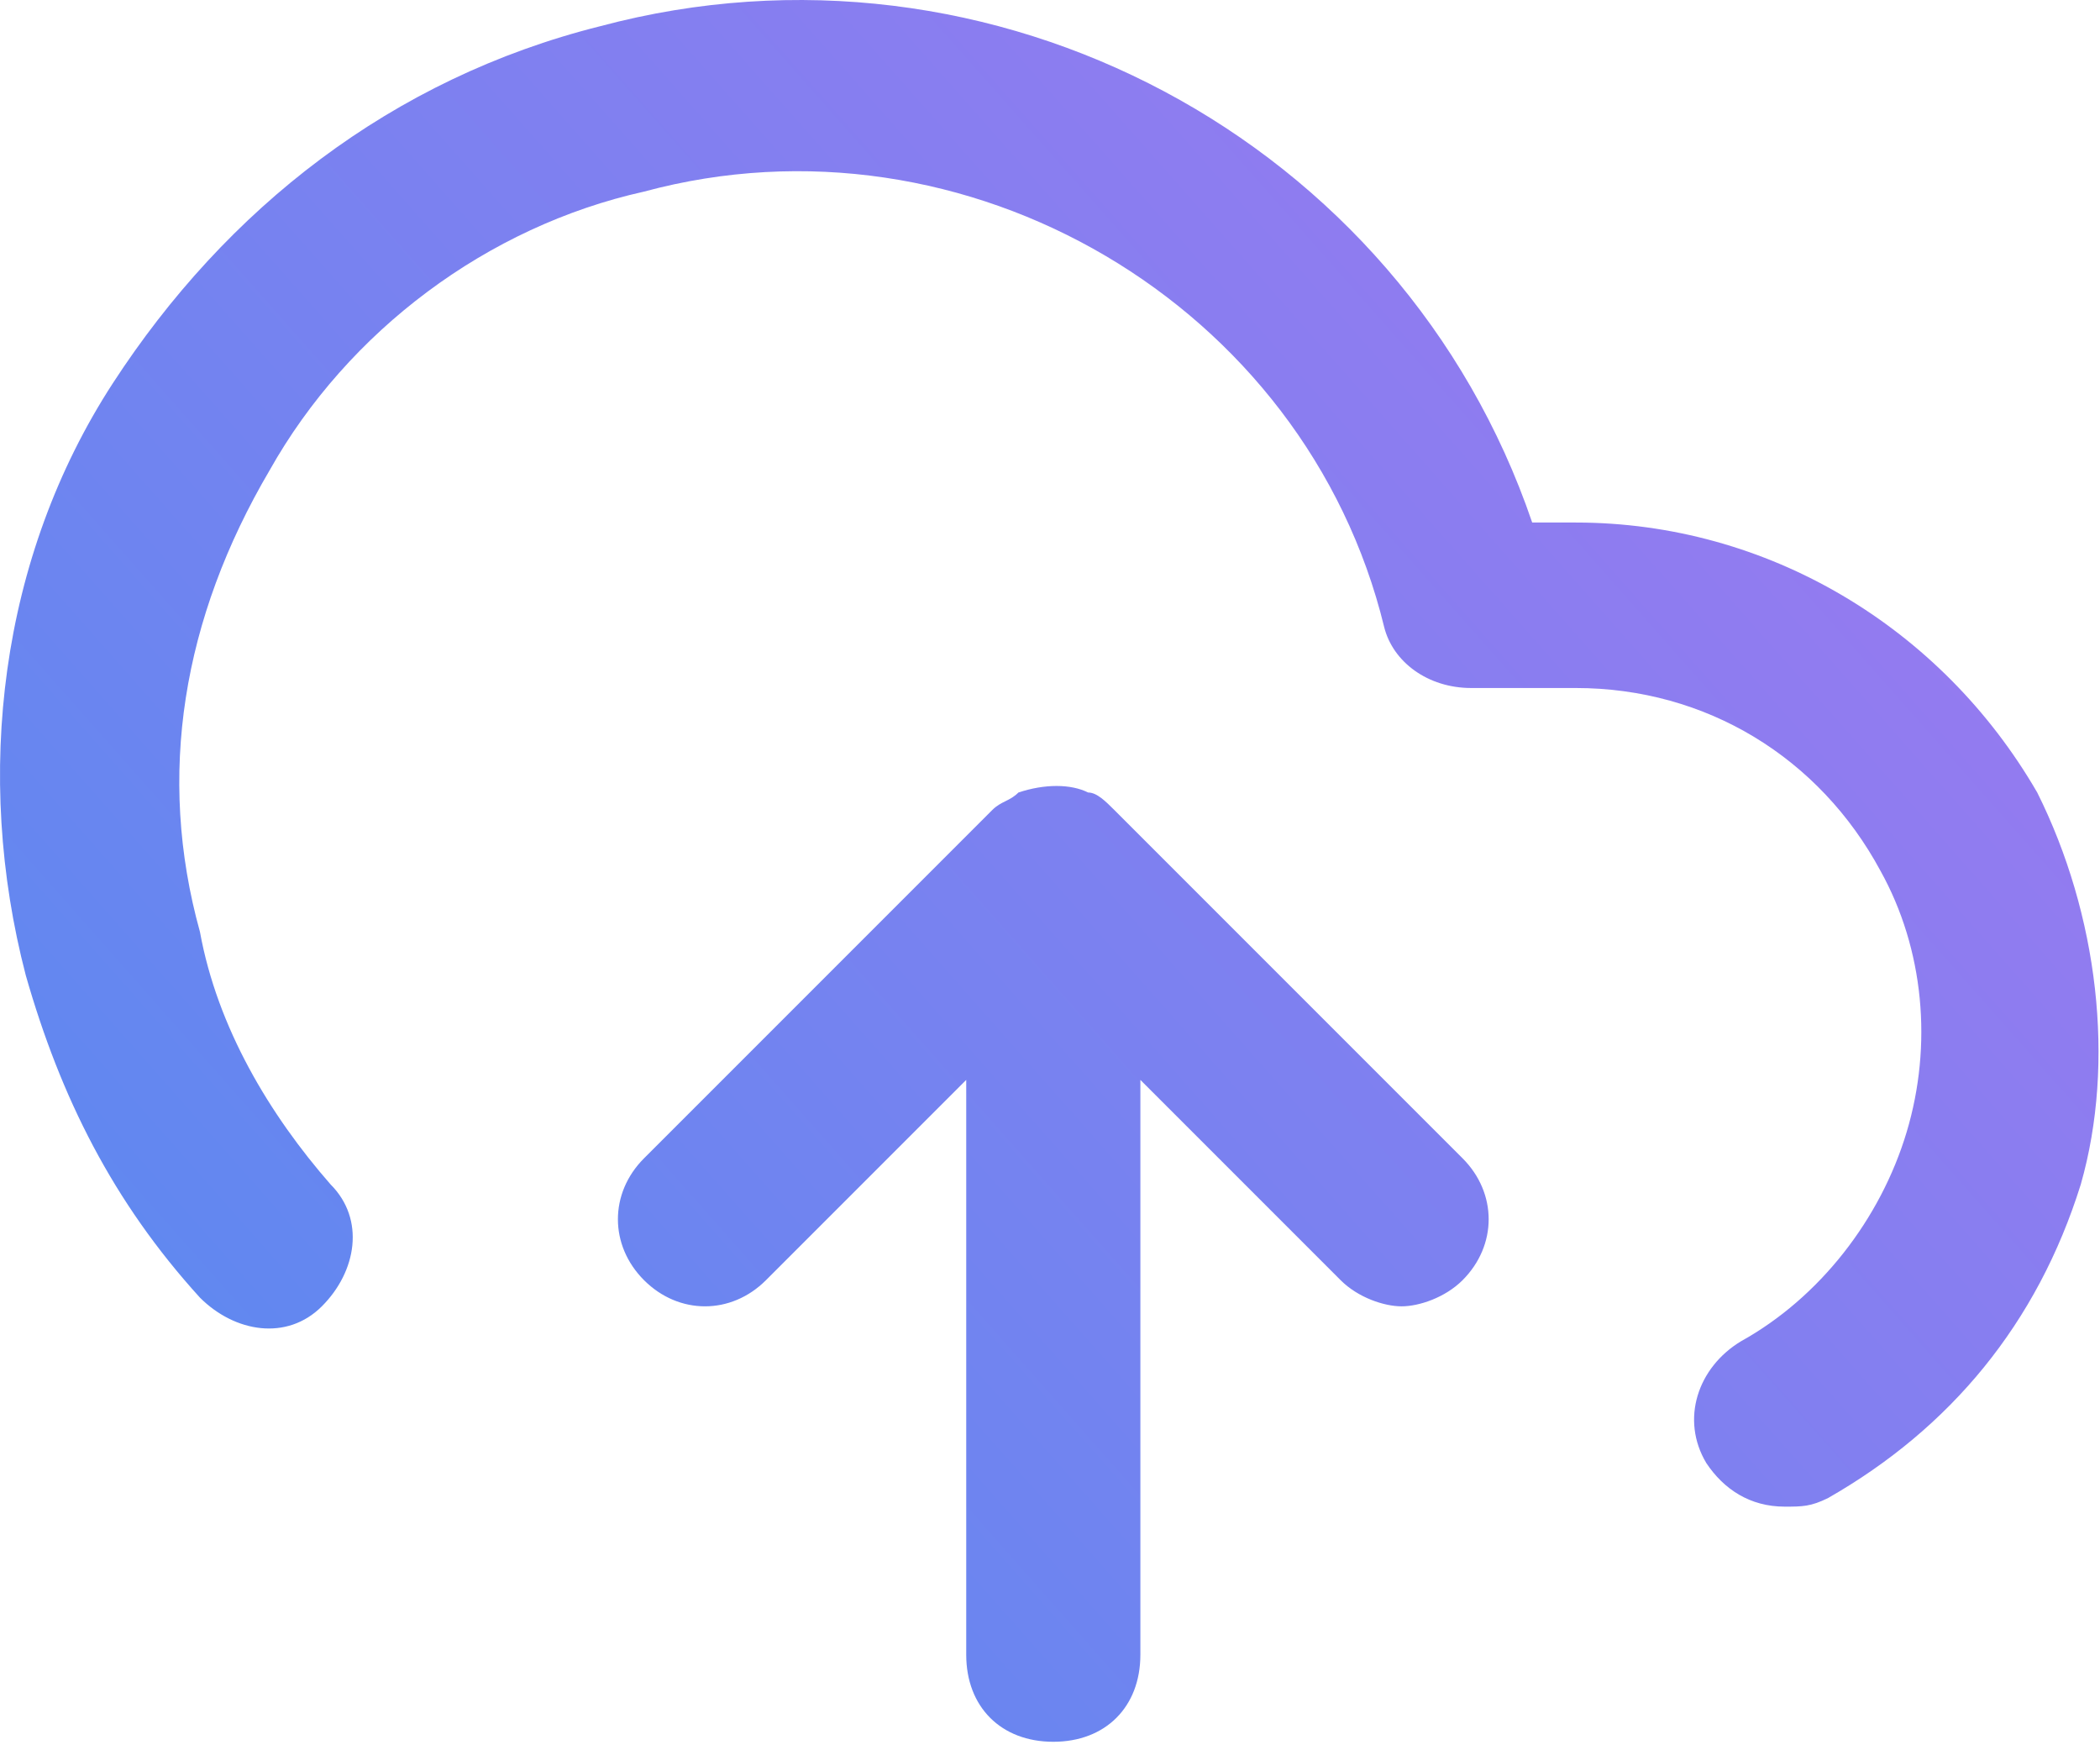 <svg width="84" height="70" viewBox="0 0 84 70" fill="none" xmlns="http://www.w3.org/2000/svg">
<path d="M81.489 31.695C77.658 25.078 70.692 20.898 63.029 20.898H61.288C56.064 5.573 39.694 -3.134 24.02 1.045C15.661 3.135 9.043 8.359 4.515 15.325C-0.012 22.291 -1.057 30.999 1.032 39.01C2.426 43.886 4.515 48.066 7.998 51.897C9.392 53.29 11.481 53.638 12.874 52.245C14.268 50.852 14.616 48.762 13.223 47.369C10.785 44.583 8.695 41.1 7.998 37.268C6.257 30.999 7.302 24.73 10.785 18.808C13.919 13.236 19.492 9.056 25.762 7.663C38.649 4.18 52.232 12.191 55.367 25.078C55.715 26.471 57.108 27.516 58.85 27.516H63.03C68.254 27.516 72.782 30.302 75.22 34.83C76.962 37.965 77.31 41.796 76.265 45.279C75.22 48.762 72.782 51.897 69.647 53.638C67.906 54.683 67.209 56.773 68.254 58.515C68.951 59.559 69.996 60.256 71.389 60.256C72.085 60.256 72.434 60.256 73.13 59.908C78.006 57.121 81.489 52.942 83.231 47.369C84.624 42.493 83.927 36.572 81.489 31.695V31.695ZM44.57 32.392C44.221 32.044 43.873 31.695 43.525 31.695C42.828 31.347 41.783 31.347 40.738 31.695C40.39 32.044 40.042 32.044 39.694 32.392L25.762 46.324C24.368 47.717 24.368 49.807 25.762 51.2C27.155 52.593 29.245 52.593 30.638 51.2L38.649 43.189V66.177C38.649 68.267 40.042 69.66 42.132 69.66C44.221 69.66 45.615 68.267 45.615 66.177V43.189L53.626 51.2C54.322 51.897 55.367 52.245 56.064 52.245C56.76 52.245 57.805 51.897 58.502 51.2C59.895 49.807 59.895 47.717 58.502 46.324L44.57 32.392Z" fill="url(#paint0_linear_2740_81)"/>
<defs>
<linearGradient id="paint0_linear_2740_81" x1="6.335" y1="69.191" x2="84.335" y2="0.191" gradientUnits="userSpaceOnUse">
<stop stop-color="#588AF0"/>
<stop offset="1" stop-color="#A377F0"/>
</linearGradient>
</defs>
</svg>
